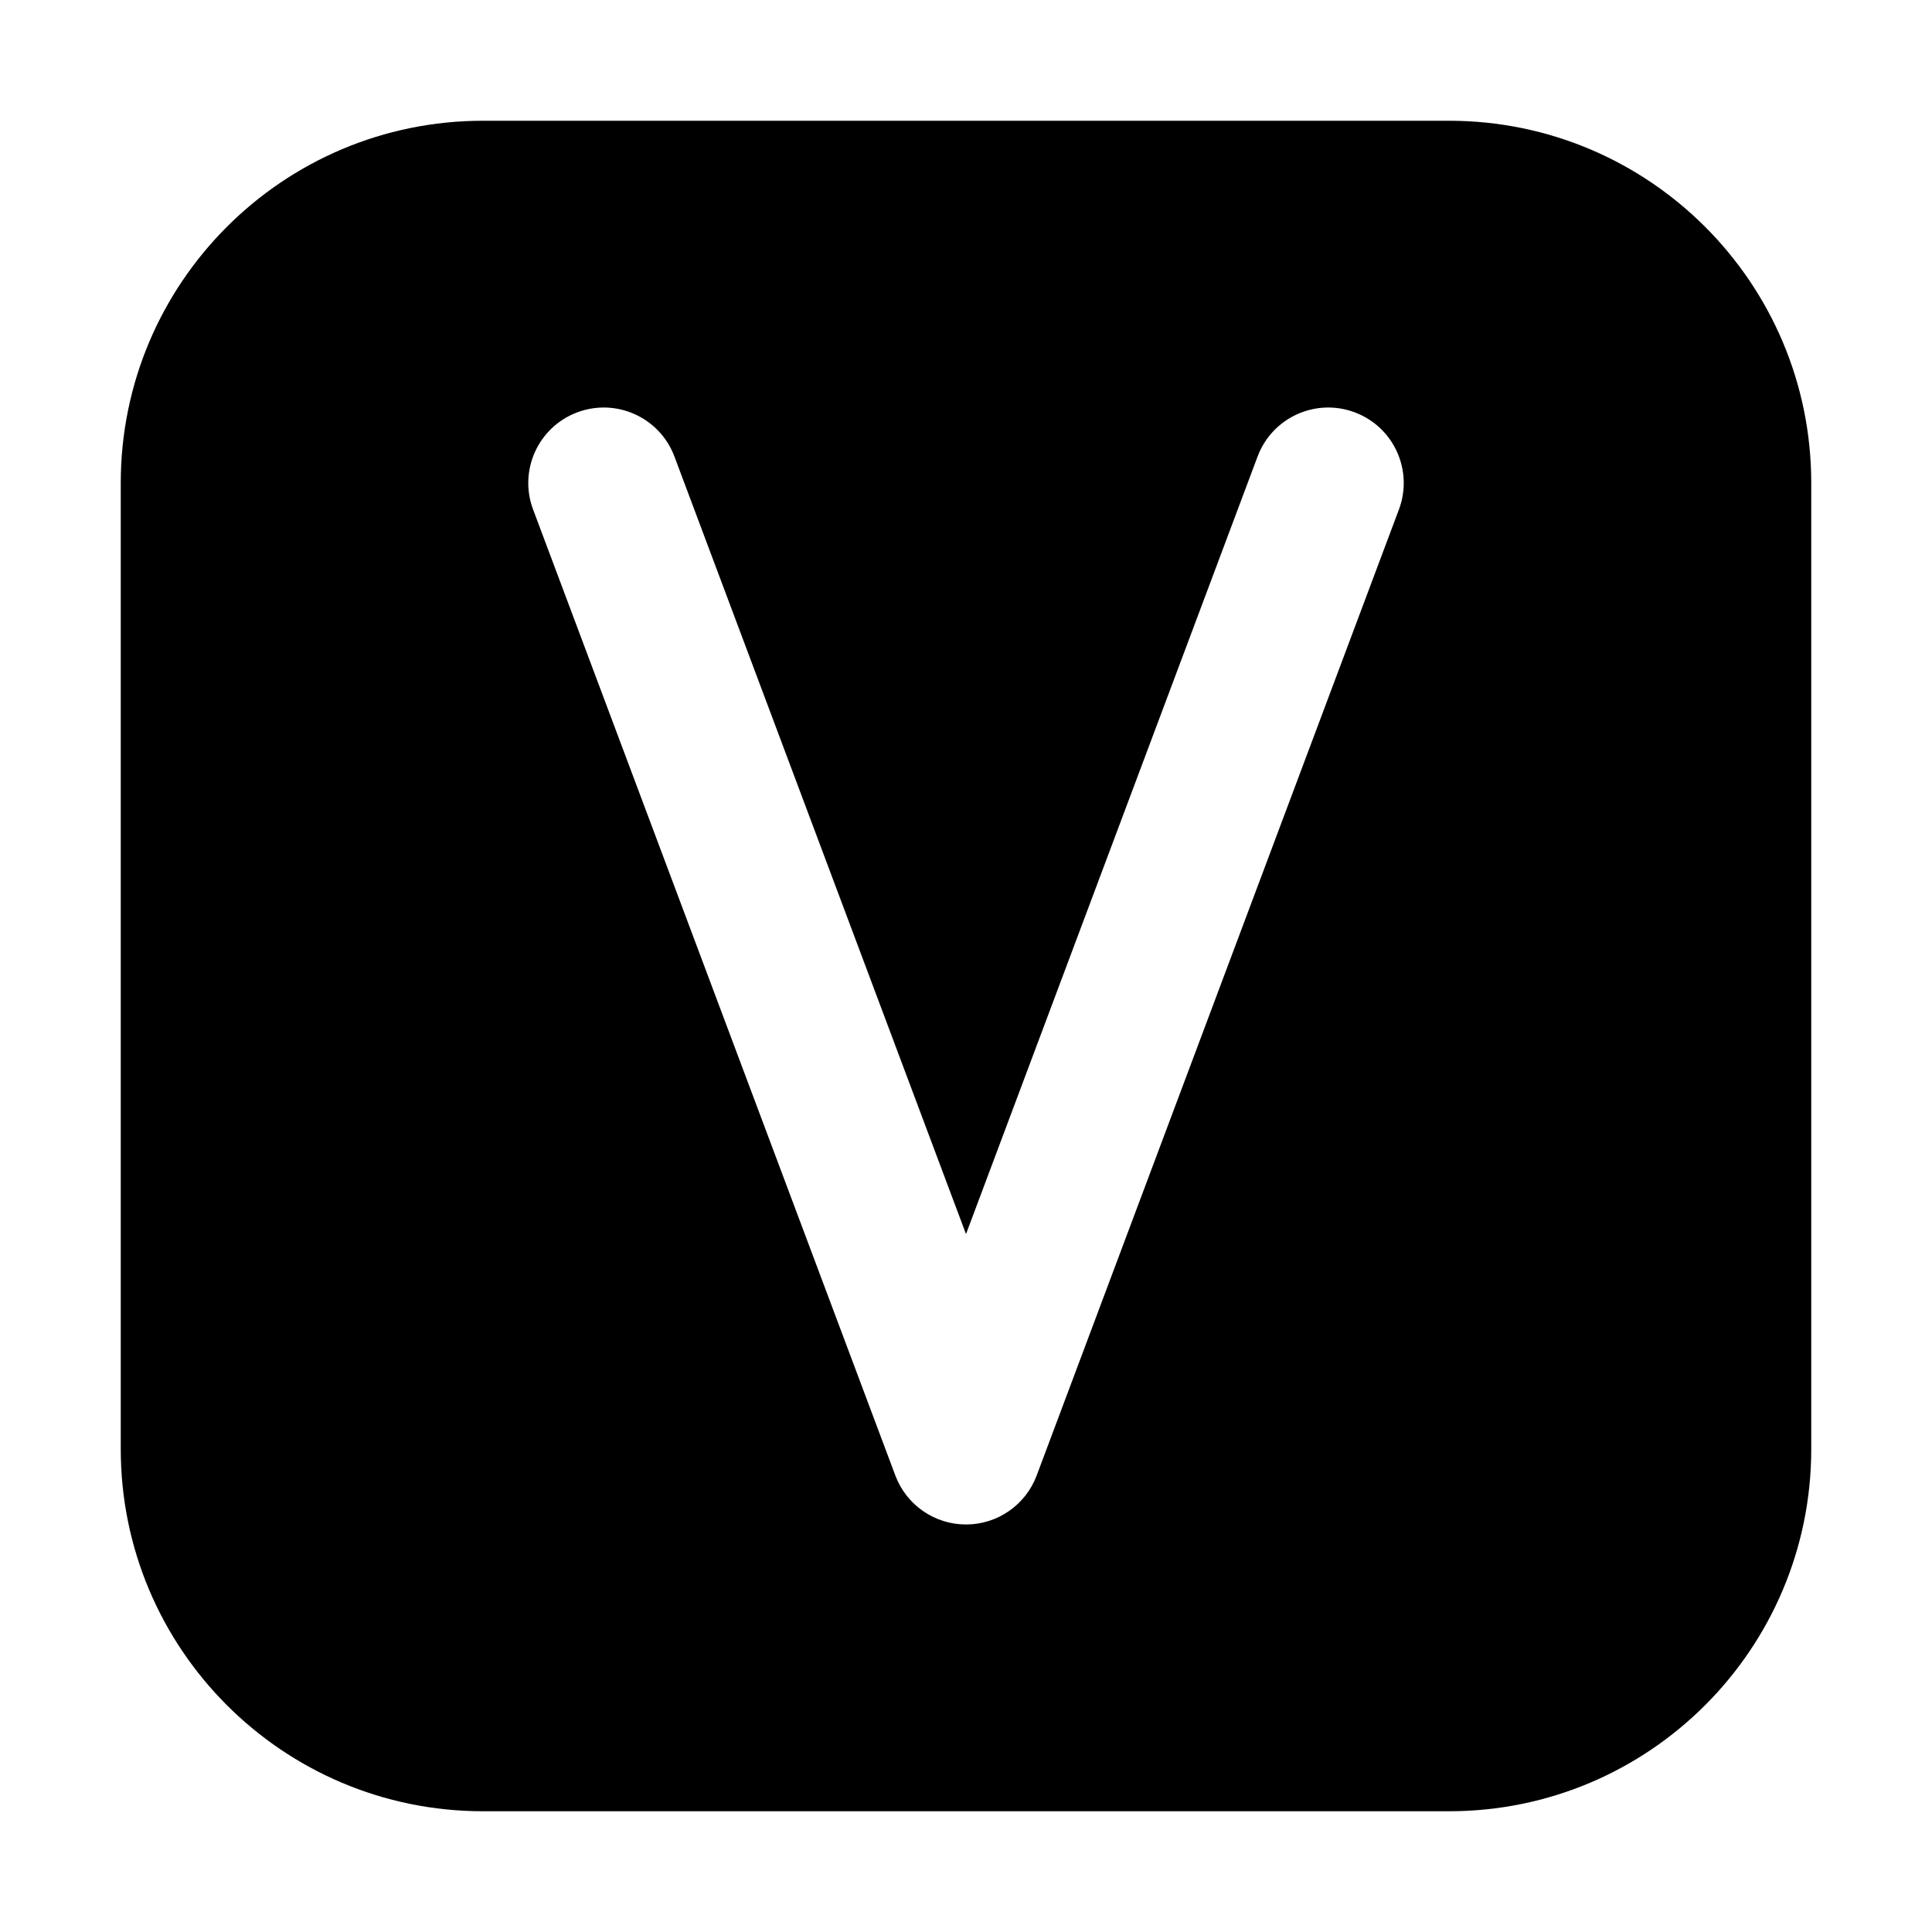 <?xml version="1.0" encoding="UTF-8" standalone="no"?> <svg width="512" height="512" viewBox="0 0 512 512" fill="none" xmlns="http://www.w3.org/2000/svg">
<path fill-rule="evenodd" clip-rule="evenodd" d="M128 32C74.981 32 32 74.981 32 128V384C32 437.019 74.981 480 128 480H384C437.019 480 480 437.019 480 384V128C480 74.981 437.019 32 384 32H128ZM178.728 120.979C174.85 110.637 163.321 105.397 152.979 109.275C142.637 113.153 137.397 124.682 141.275 135.024L237.275 391.024C240.202 398.83 247.665 404.002 256.002 404.002C264.338 404.002 271.801 398.83 274.728 391.024L370.728 135.024C374.607 124.682 369.366 113.153 359.024 109.275C348.682 105.397 337.153 110.637 333.275 120.979L256.002 327.041L178.728 120.979Z" fill="black"/>
</svg>
